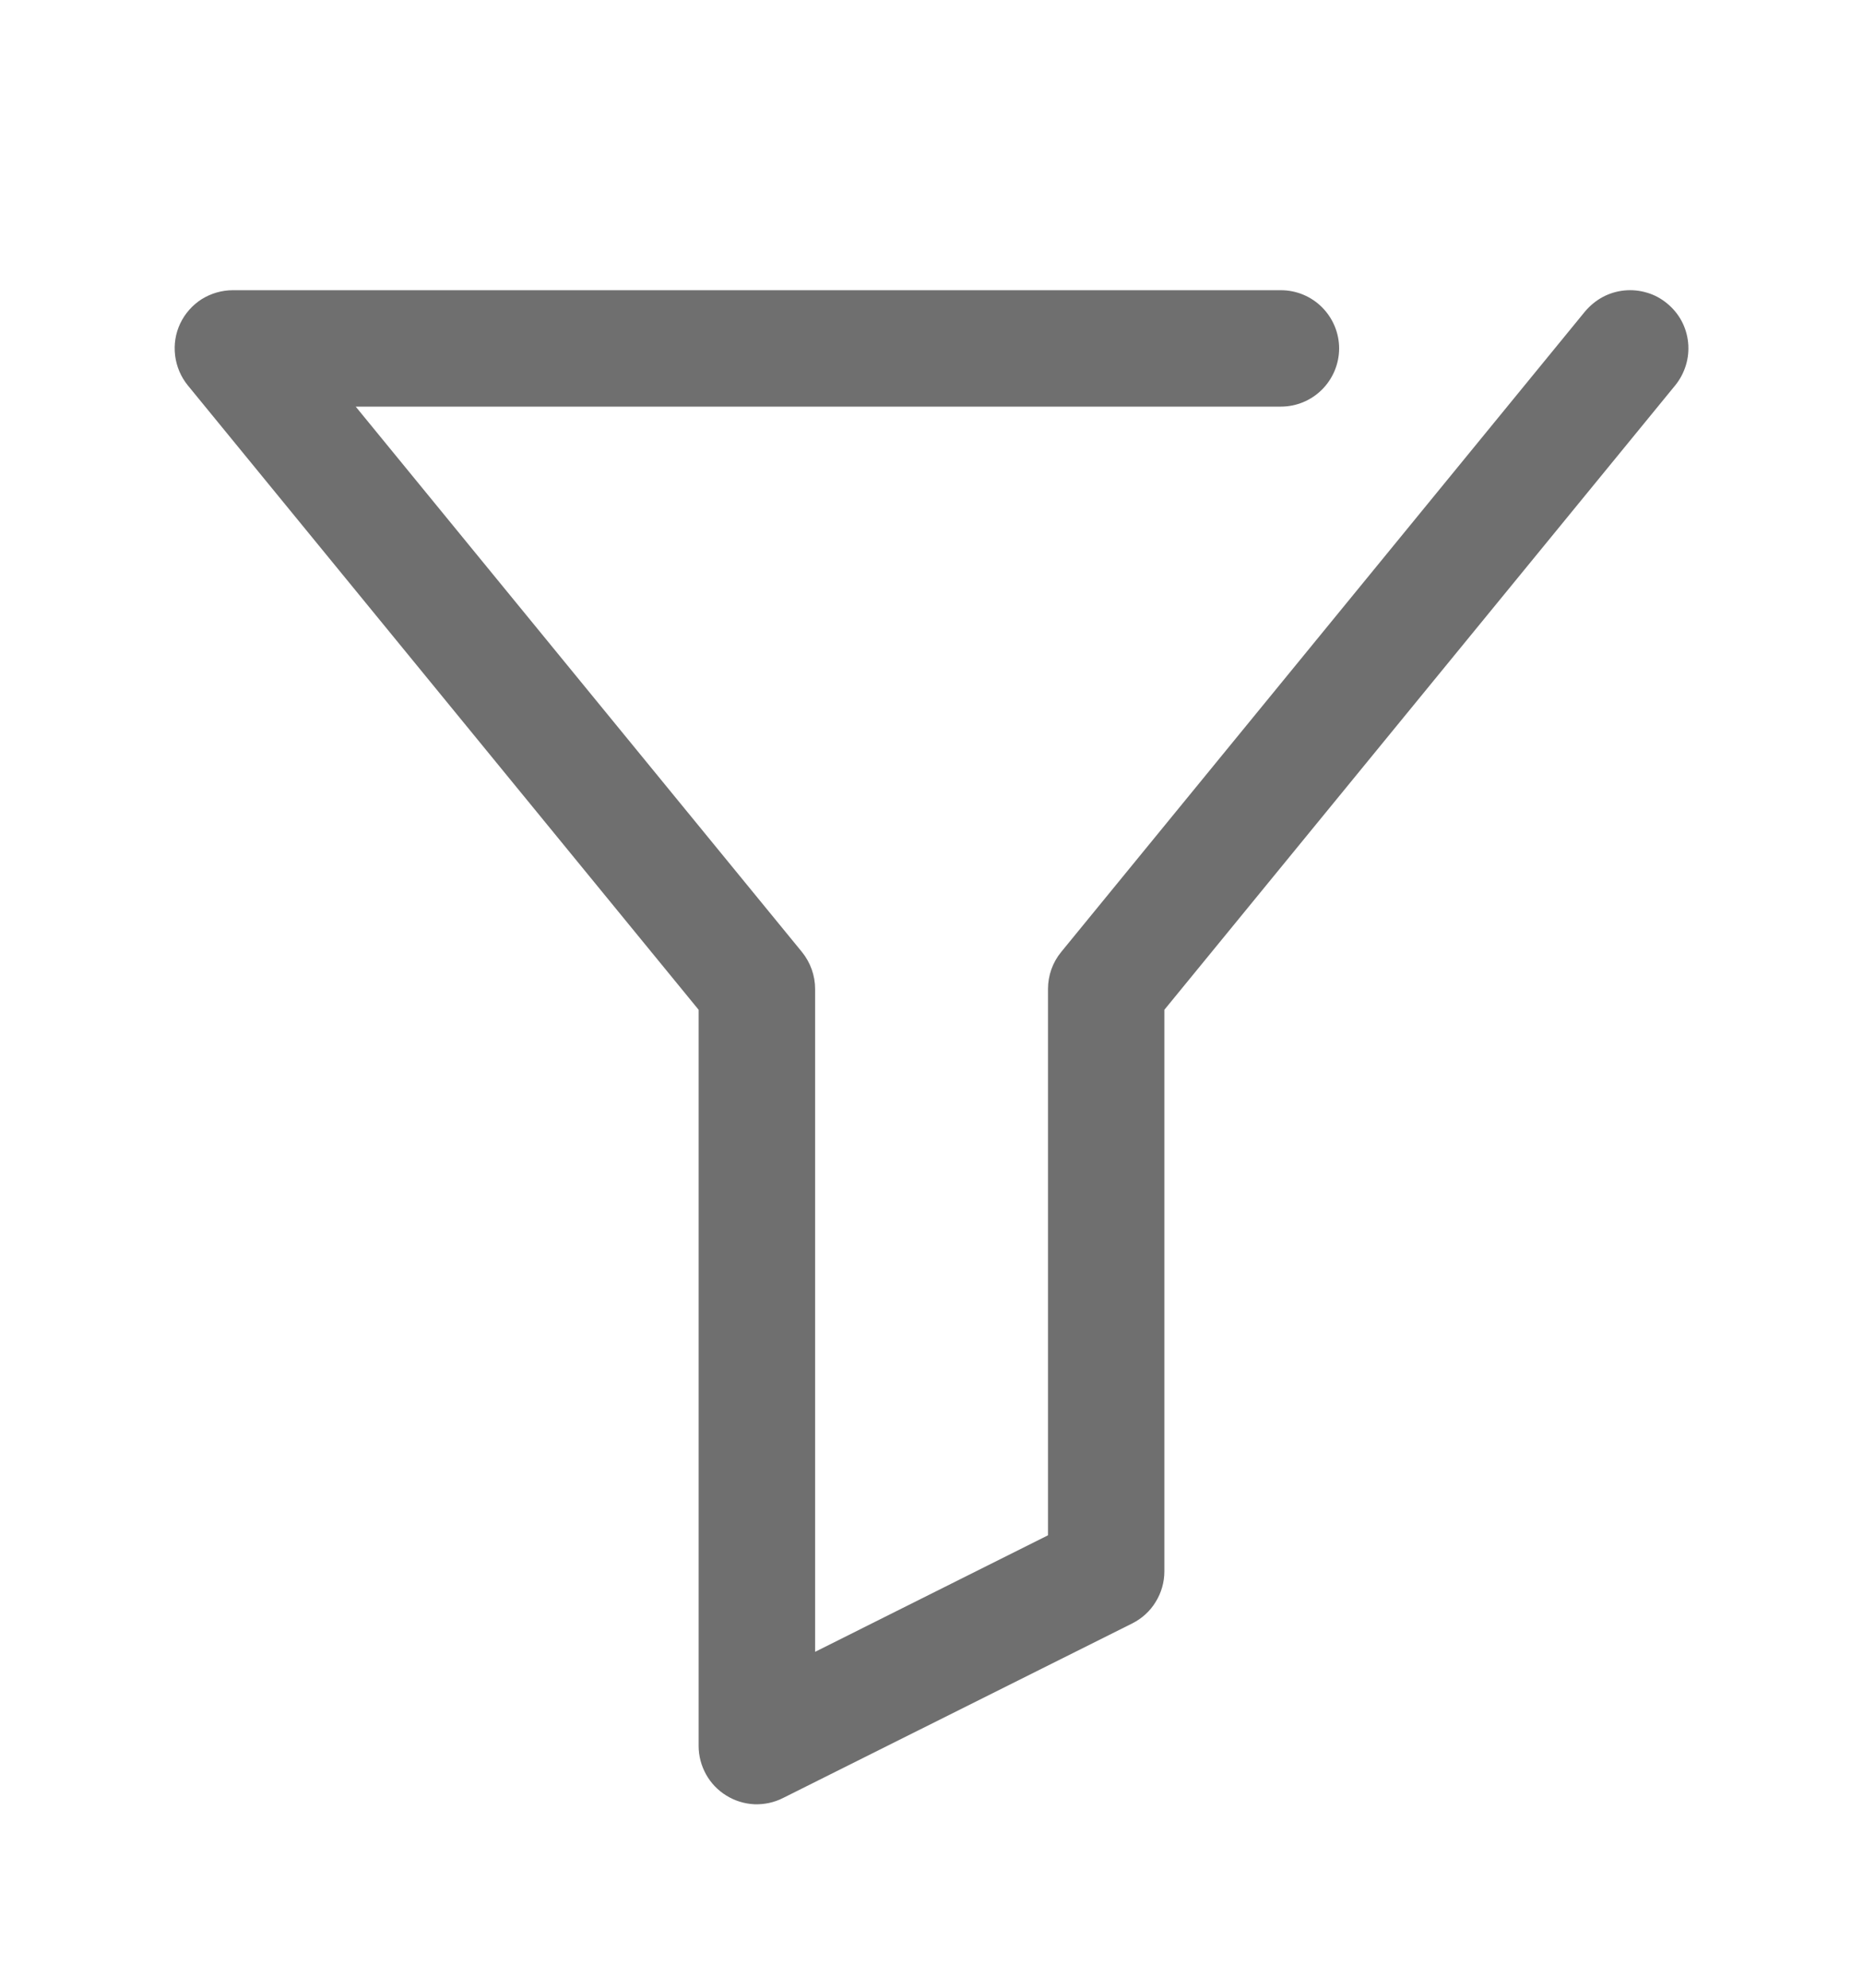 <svg width="15" height="16" viewBox="0 0 15 16" fill="none" xmlns="http://www.w3.org/2000/svg">
<path d="M5.625 8.128V14.054C5.625 14.134 5.646 14.213 5.685 14.283C5.724 14.353 5.78 14.411 5.848 14.453C5.916 14.495 5.993 14.519 6.073 14.523C6.153 14.526 6.233 14.509 6.304 14.473L9.117 13.067C9.194 13.028 9.26 12.969 9.305 12.894C9.351 12.82 9.375 12.735 9.375 12.648V8.128L13.488 3.102C13.527 3.054 13.556 2.999 13.574 2.94C13.592 2.881 13.598 2.819 13.592 2.758C13.586 2.697 13.568 2.637 13.539 2.583C13.51 2.529 13.47 2.481 13.422 2.442C13.375 2.403 13.32 2.373 13.261 2.356C13.202 2.338 13.14 2.332 13.079 2.338C13.018 2.344 12.958 2.362 12.904 2.391C12.85 2.42 12.802 2.46 12.762 2.507L8.544 7.663C8.475 7.747 8.438 7.852 8.438 7.961V12.358L6.563 13.296V7.961C6.563 7.852 6.525 7.747 6.457 7.663L2.864 3.273H10.313C10.437 3.273 10.556 3.224 10.644 3.136C10.732 3.048 10.782 2.929 10.782 2.804C10.782 2.68 10.732 2.561 10.644 2.473C10.556 2.385 10.437 2.336 10.313 2.336H1.875C1.787 2.336 1.7 2.361 1.624 2.408C1.549 2.456 1.489 2.524 1.451 2.604C1.413 2.684 1.399 2.773 1.41 2.862C1.421 2.95 1.456 3.033 1.512 3.102L5.625 8.128Z" fill="#6F6F6F"/>
</svg>
